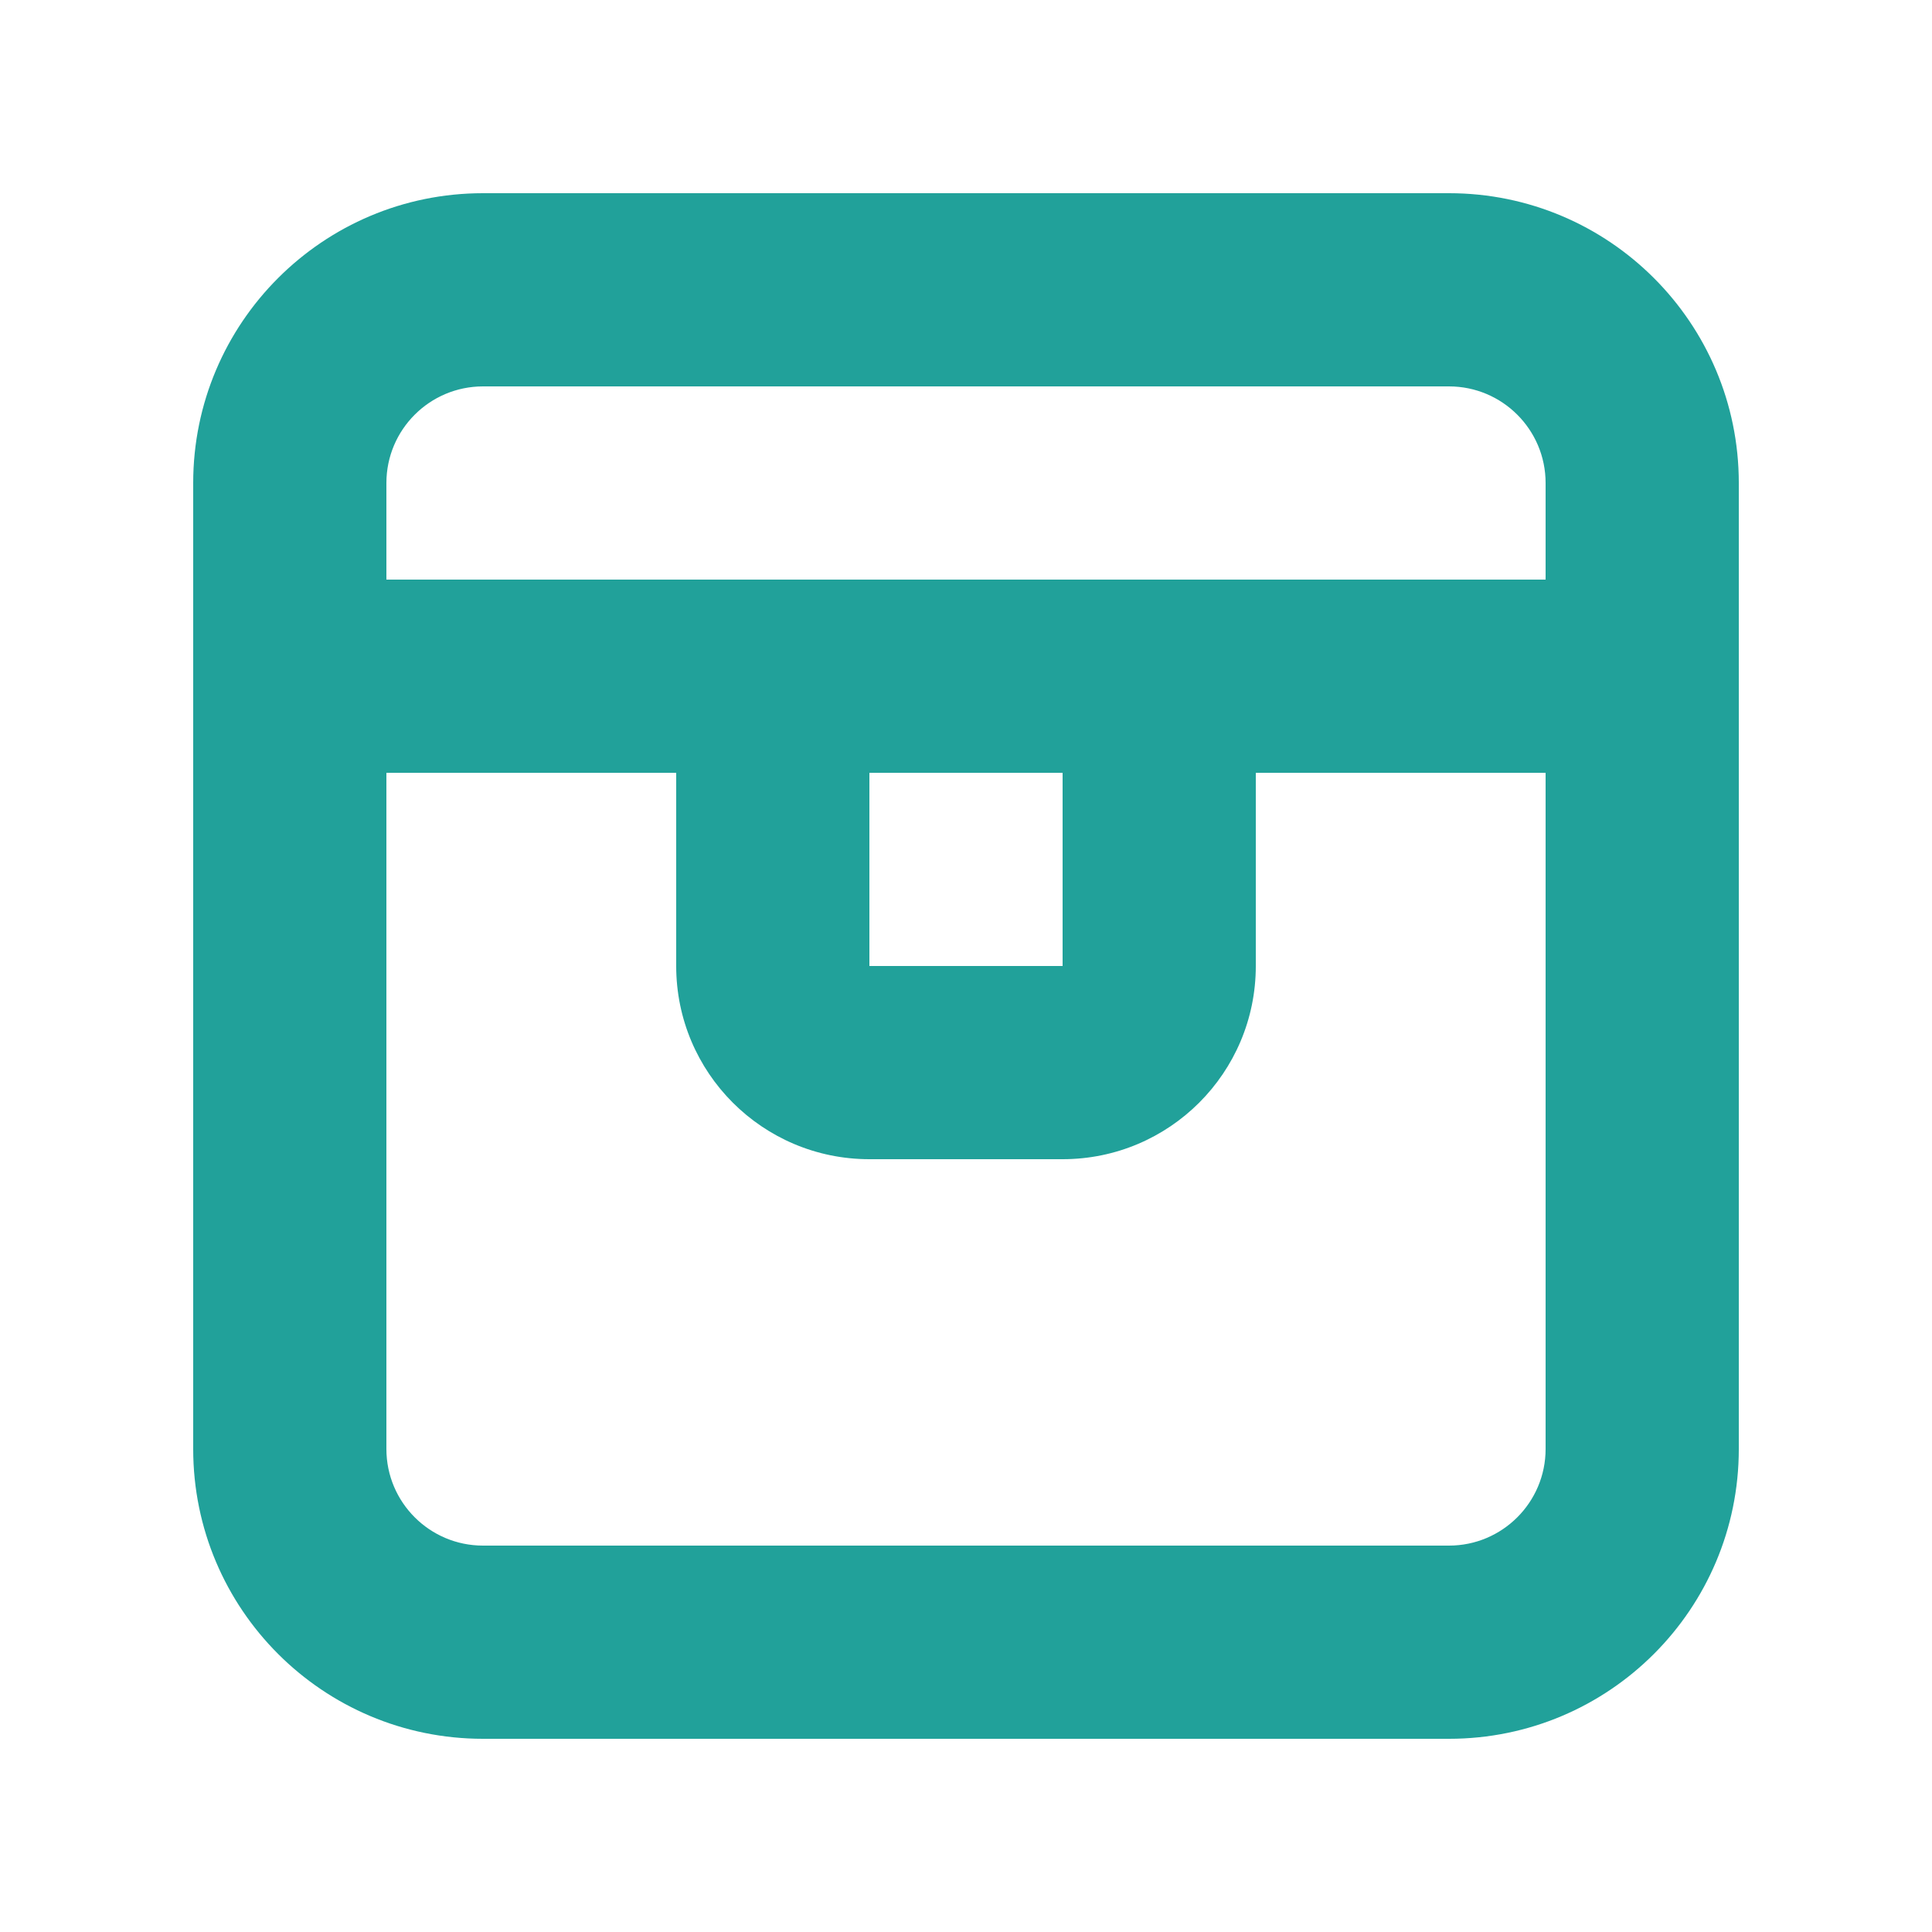 <svg width="20" height="20" viewBox="0 0 20 20" fill="none" xmlns="http://www.w3.org/2000/svg">
<path fill-rule="evenodd" clip-rule="evenodd" d="M15 2C16.657 2 18 3.343 18 5V15C18 16.657 16.657 18 15 18H5C3.343 18 2 16.657 2 15V5C2 3.343 3.343 2 5 2H15ZM4 15C4 15.552 4.448 16 5 16H15C15.552 16 16 15.552 16 15V8H13V10C13 11.105 12.105 12 11 12H9C7.895 12 7 11.105 7 10V8H4V15ZM9 10H11V8H9V10ZM5 4C4.448 4 4 4.448 4 5V6H16V5C16 4.448 15.552 4 15 4H5Z" fill="#21A19A"/>
</svg>
